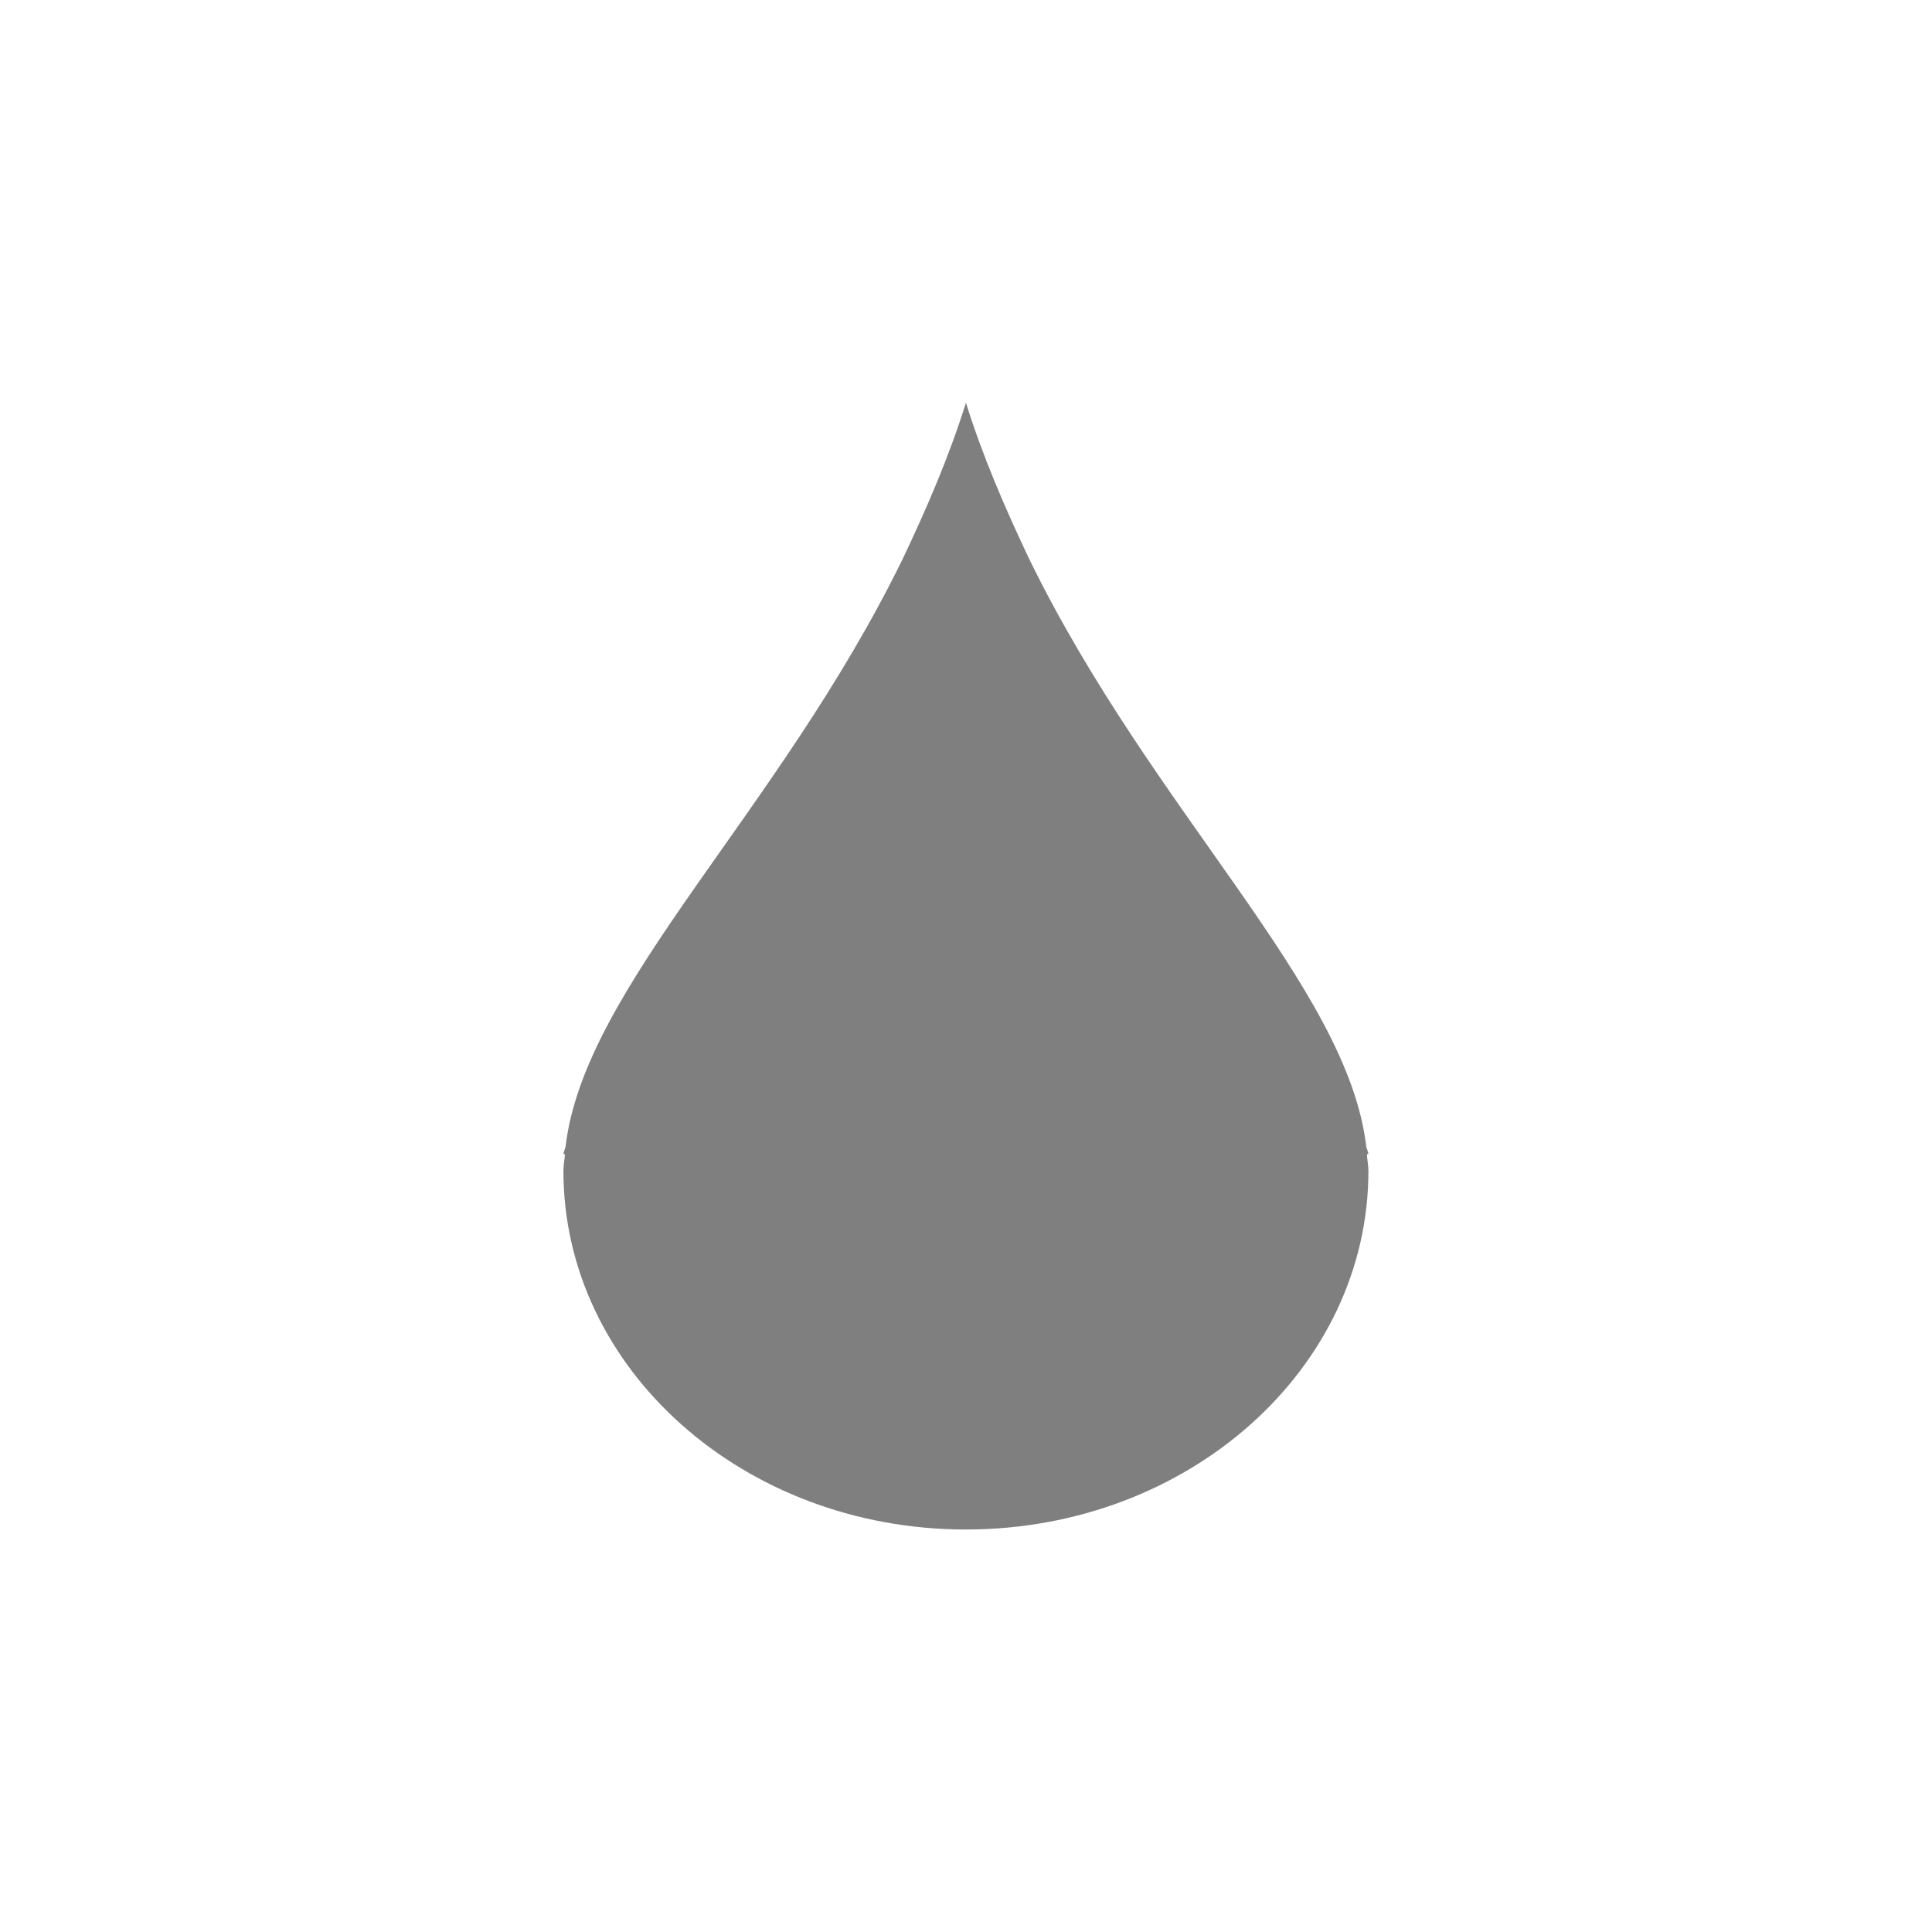 <?xml version="1.0" encoding="UTF-8" standalone="no"?>
<!--Created with Inkscape (http://www.inkscape.org/)-->
<svg id="svg3049" xmlns:rdf="http://www.w3.org/1999/02/22-rdf-syntax-ns#" xmlns="http://www.w3.org/2000/svg" height="24" width="24" version="1.1" xmlns:cc="http://creativecommons.org/ns#" xmlns:dc="http://purl.org/dc/elements/1.1/">
 <defs id="defs3051">
 </defs>
 <g id="layer1" transform="translate(-421.71 -523.79)">
  <path id="path4187" opacity=".5" style="color-rendering:auto;text-decoration-color:#000000;color:#4d4d4d;isolation:auto;mix-blend-mode:normal;shape-rendering:auto;solid-color:#000000;block-progression:tb;text-decoration-line:none;image-rendering:auto;white-space:normal;text-indent:0;text-transform:none;text-decoration-style:solid" d="m433.71 528.79c-0.207 0.664-0.486 1.312-0.789 1.948-1.54 3.15-3.952 5.306-4.185 7.294-0.006 0.03-0.022 0.062-0.027 0.091l0.019 0.007c-0.005 0.068-0.019 0.137-0.019 0.205 0 2.46 2.239 4.455 5 4.455s5-1.995 5-4.455c0-0.068-0.015-0.137-0.019-0.205l0.019-0.007c-0.005-0.029-0.021-0.061-0.027-0.091-0.233-1.988-2.644-4.144-4.185-7.294-0.302-0.636-0.582-1.285-0.789-1.948z" fill-rule="evenodd" class="ColorScheme-Text"/>
  <rect id="rect4035" style="color:#4d4d4d" class="ColorScheme-Text" height="11" width="0" y="534.79" x="404.71" fill="currentColor"/>
  <rect id="rect4035-5" style="color:#4d4d4d" class="ColorScheme-Text" height="11" width="0" y="532.74" x="422.76" fill="currentColor"/>
  <rect id="rect4035-8" style="color:#4d4d4d" class="ColorScheme-Text" height="11" width="0" y="534.79" x="404.71" fill="currentColor"/>
  <rect id="rect4035-59" style="color:#4d4d4d" class="ColorScheme-Text" height="11" width="0" y="534.79" x="404.71" fill="currentColor"/>
 </g>
</svg>
